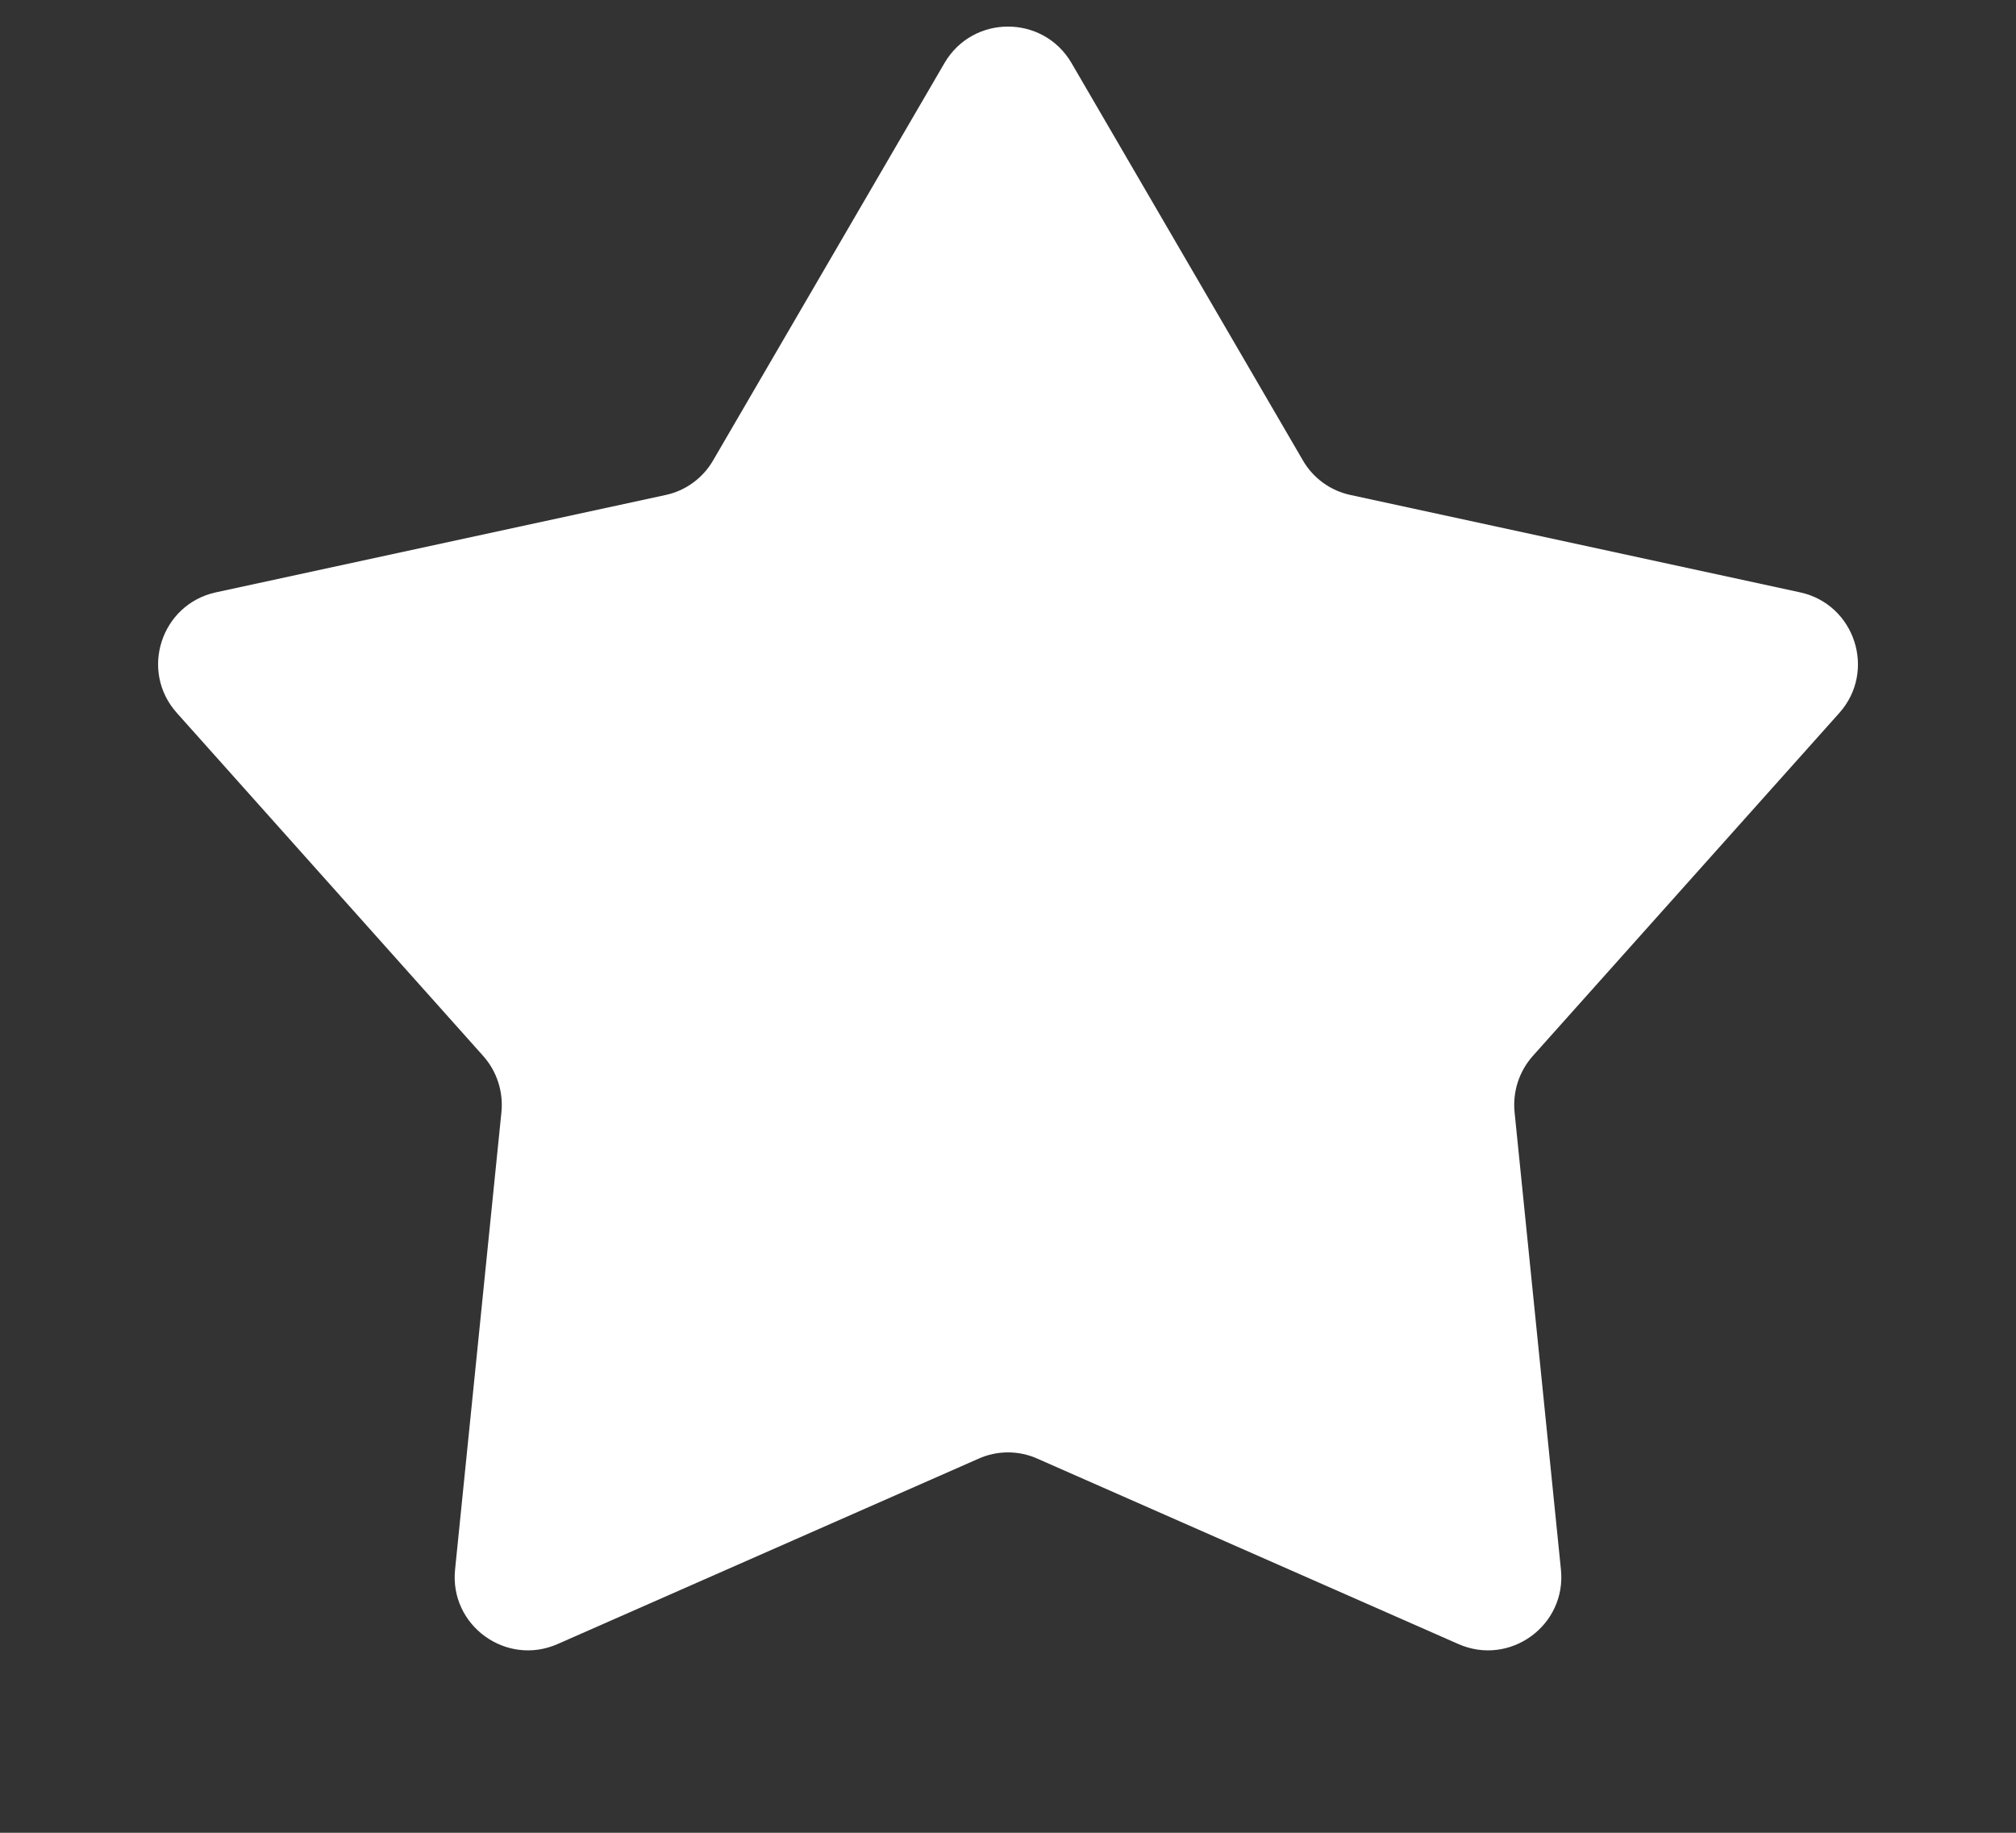 <svg preserveAspectRatio="none" width="11" height="10" viewBox="0 0 11 10" fill="none" xmlns="http://www.w3.org/2000/svg">
<rect x="0" y="0" width="11" height="10" fill="#333333" stroke="none"/>
<g clip-path="url(#clip0_4_86)">
<path vector-effect="non-scaling-stroke" d="M5.154 0.343C5.309 0.079 5.691 0.079 5.846 0.343L7.109 2.512C7.165 2.609 7.26 2.678 7.37 2.701L9.822 3.232C10.121 3.297 10.24 3.661 10.036 3.89L8.364 5.761C8.289 5.845 8.253 5.956 8.264 6.068L8.517 8.564C8.548 8.869 8.238 9.094 7.957 8.97L5.661 7.959C5.559 7.913 5.441 7.913 5.339 7.959L3.043 8.97C2.762 9.094 2.452 8.869 2.483 8.564L2.736 6.068C2.747 5.956 2.711 5.845 2.636 5.761L0.965 3.89C0.76 3.661 0.879 3.297 1.178 3.232L3.631 2.701C3.74 2.678 3.835 2.609 3.891 2.512L5.154 0.343Z" fill="white"/>
</g>
<defs>
<clipPath id="clip0_4_86">
<rect vector-effect="non-scaling-stroke" width="10" height="10" fill="white" transform="translate(0.5)"/>
</clipPath>
</defs>
</svg>
